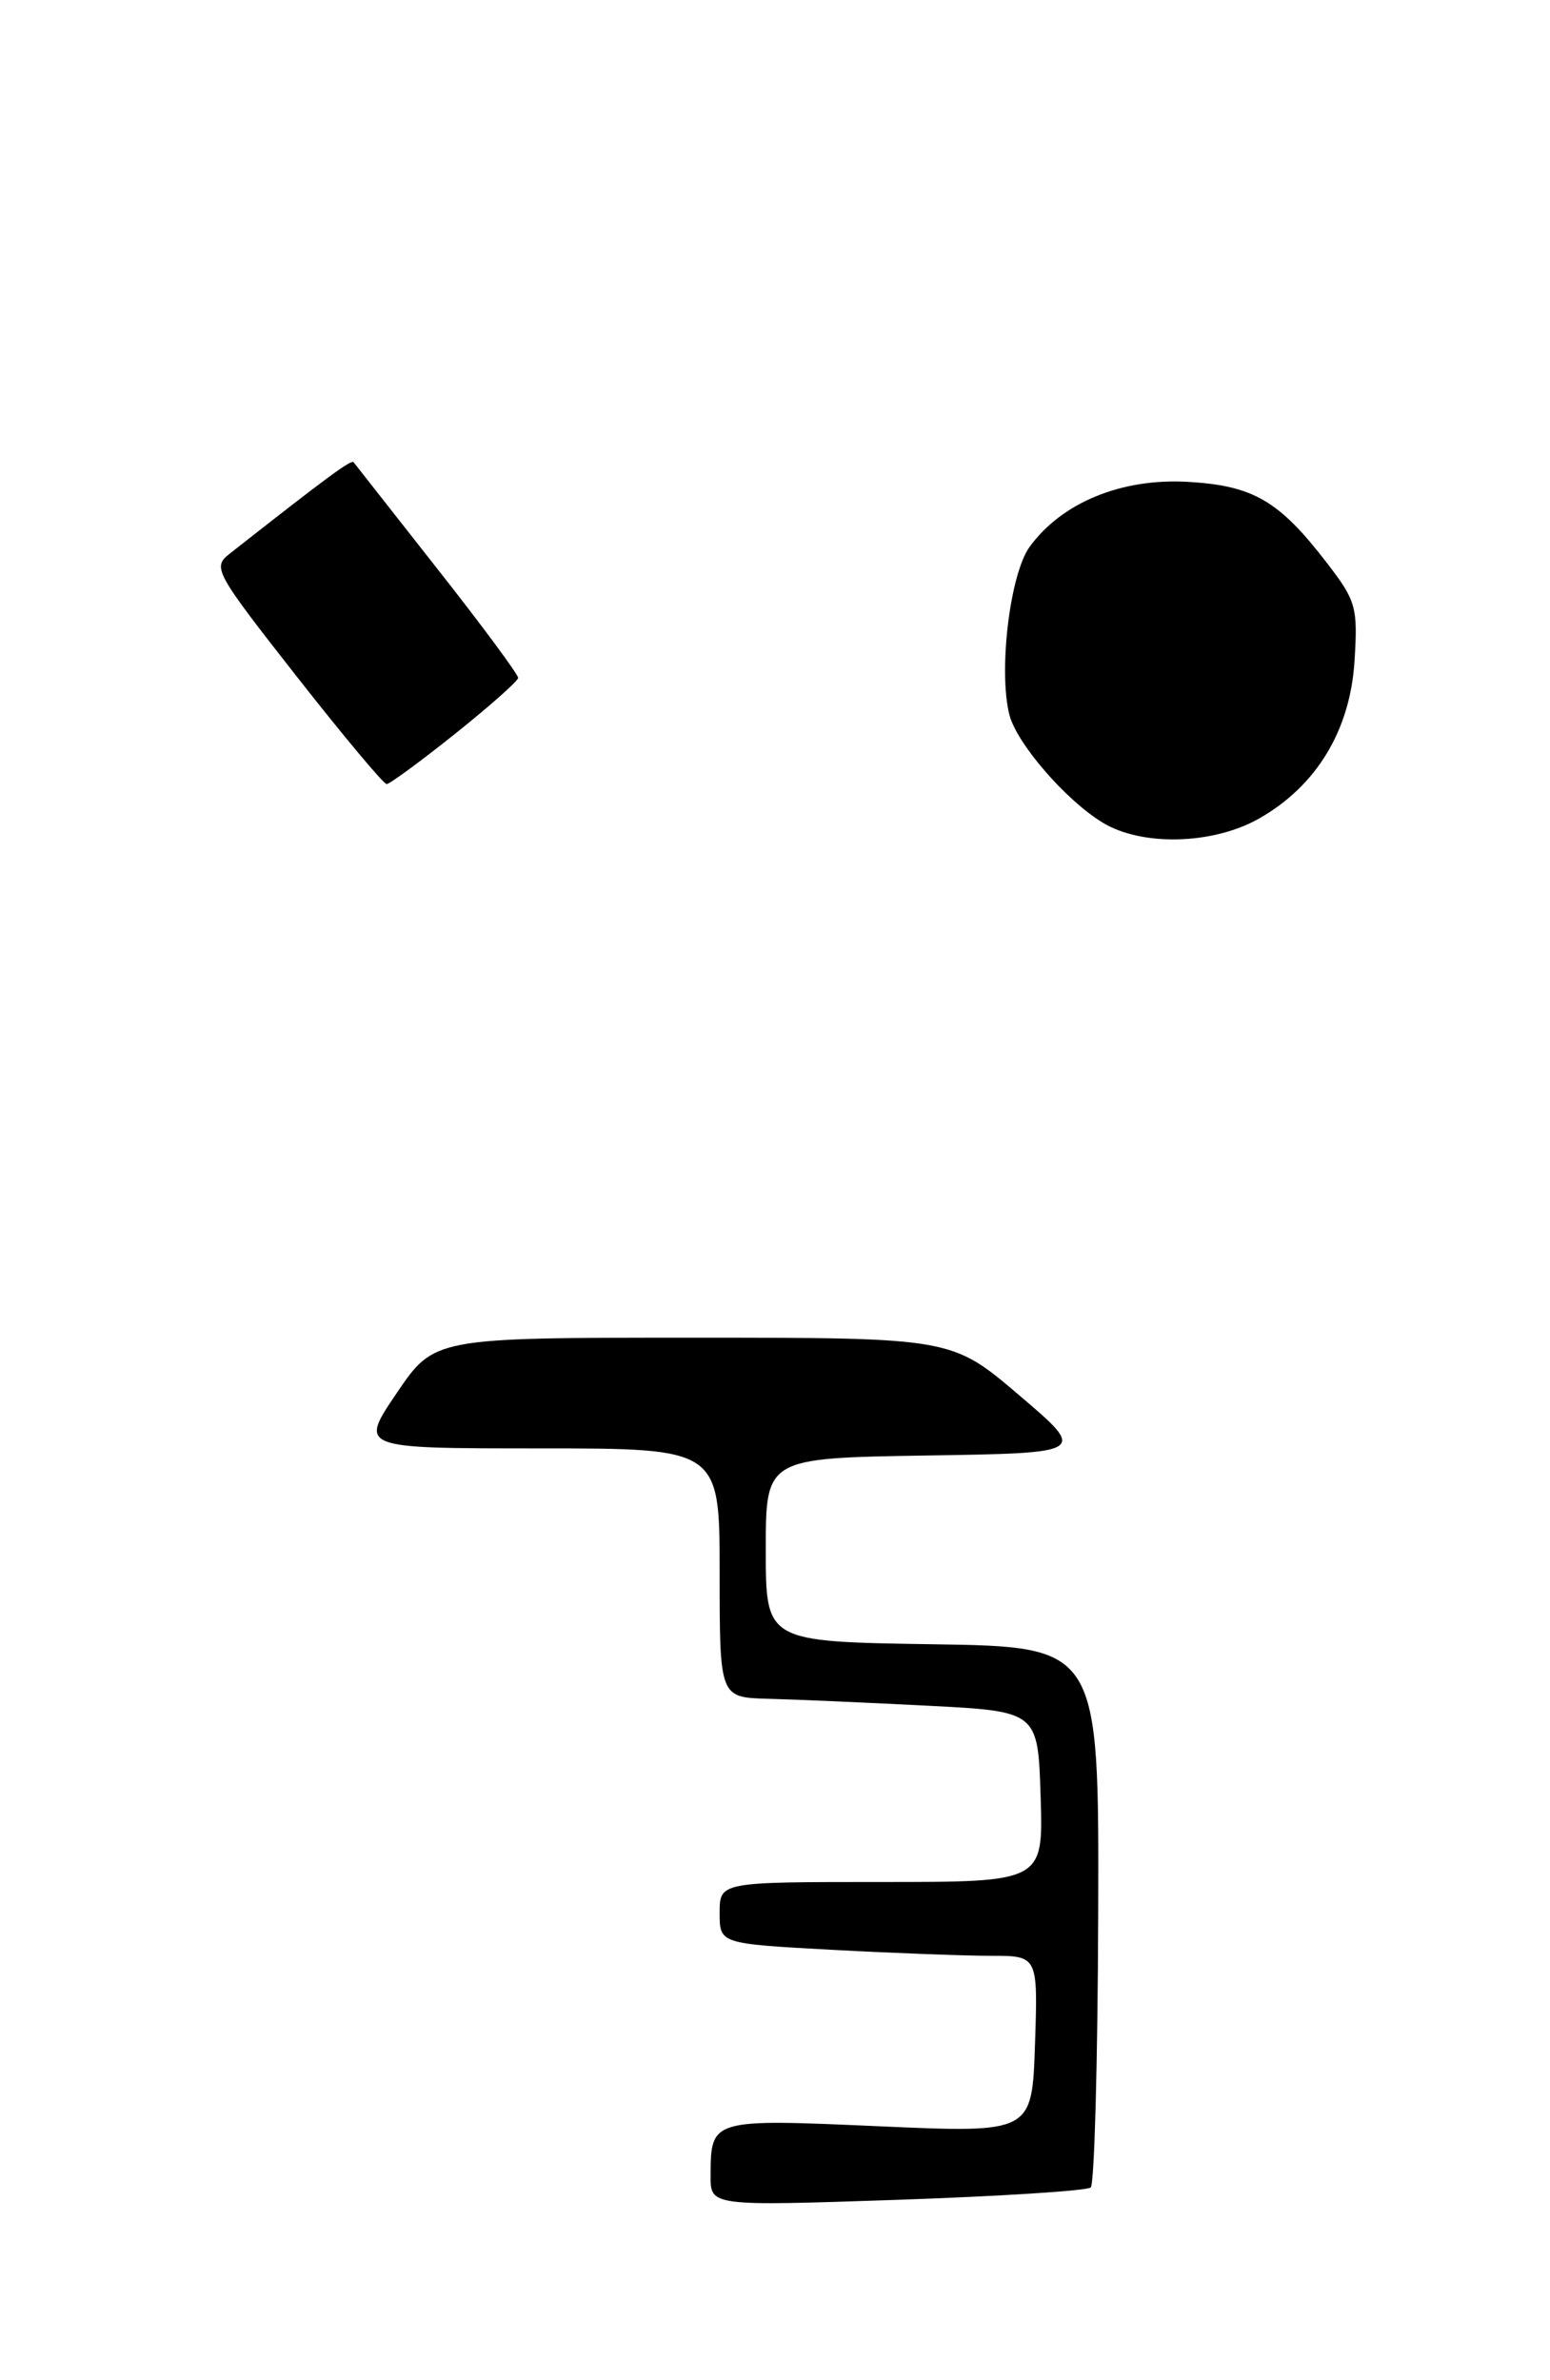 <?xml version="1.0" encoding="UTF-8" standalone="no"?>
<!DOCTYPE svg PUBLIC "-//W3C//DTD SVG 1.1//EN" "http://www.w3.org/Graphics/SVG/1.1/DTD/svg11.dtd" >
<svg xmlns="http://www.w3.org/2000/svg" xmlns:xlink="http://www.w3.org/1999/xlink" version="1.1" viewBox="0 0 168 258">
 <g >
 <path fill="currentColor"
d=" M 136.46 88.73 C 142.68 85.20 146.33 79.19 146.81 71.69 C 147.18 65.83 146.99 65.14 143.85 61.06 C 138.65 54.28 135.85 52.64 128.74 52.23 C 121.56 51.82 115.10 54.47 111.61 59.26 C 109.47 62.18 108.20 72.68 109.40 77.46 C 110.18 80.56 115.49 86.72 119.50 89.16 C 123.75 91.76 131.46 91.56 136.46 88.73 Z  M 49.30 79.56 C 53.04 76.57 56.13 73.84 56.16 73.48 C 56.18 73.13 52.25 67.81 47.41 61.67 C 42.58 55.53 38.49 50.32 38.33 50.11 C 38.09 49.77 35.51 51.67 24.88 60.03 C 23.01 61.50 23.28 62.00 32.12 73.28 C 37.18 79.73 41.58 85.00 41.91 84.99 C 42.23 84.99 45.56 82.55 49.30 79.56 Z  M 77.02 235.82 C 77.04 229.67 77.05 229.67 95.32 230.48 C 111.86 231.21 111.86 231.21 112.18 221.60 C 112.50 212.00 112.50 212.00 107.41 212.00 C 104.61 212.00 96.84 211.71 90.16 211.35 C 78.00 210.69 78.00 210.69 78.00 207.35 C 78.00 204.00 78.00 204.00 95.54 204.00 C 113.08 204.00 113.08 204.00 112.79 194.75 C 112.50 185.50 112.50 185.50 100.50 184.89 C 93.90 184.55 86.14 184.21 83.25 184.14 C 78.00 184.00 78.00 184.00 78.00 170.50 C 78.00 157.00 78.00 157.00 58.46 157.00 C 38.93 157.00 38.93 157.00 43.00 151.00 C 47.07 145.00 47.07 145.00 75.11 145.00 C 103.15 145.00 103.15 145.00 110.48 151.25 C 117.82 157.50 117.82 157.50 100.41 157.77 C 83.00 158.05 83.00 158.05 83.00 168.00 C 83.00 177.95 83.00 177.95 101.06 178.23 C 119.12 178.50 119.12 178.50 119.03 207.48 C 118.98 223.42 118.62 236.75 118.22 237.11 C 117.82 237.47 108.39 238.07 97.25 238.45 C 77.00 239.14 77.00 239.14 77.02 235.82 Z "/>
</g>
</svg>